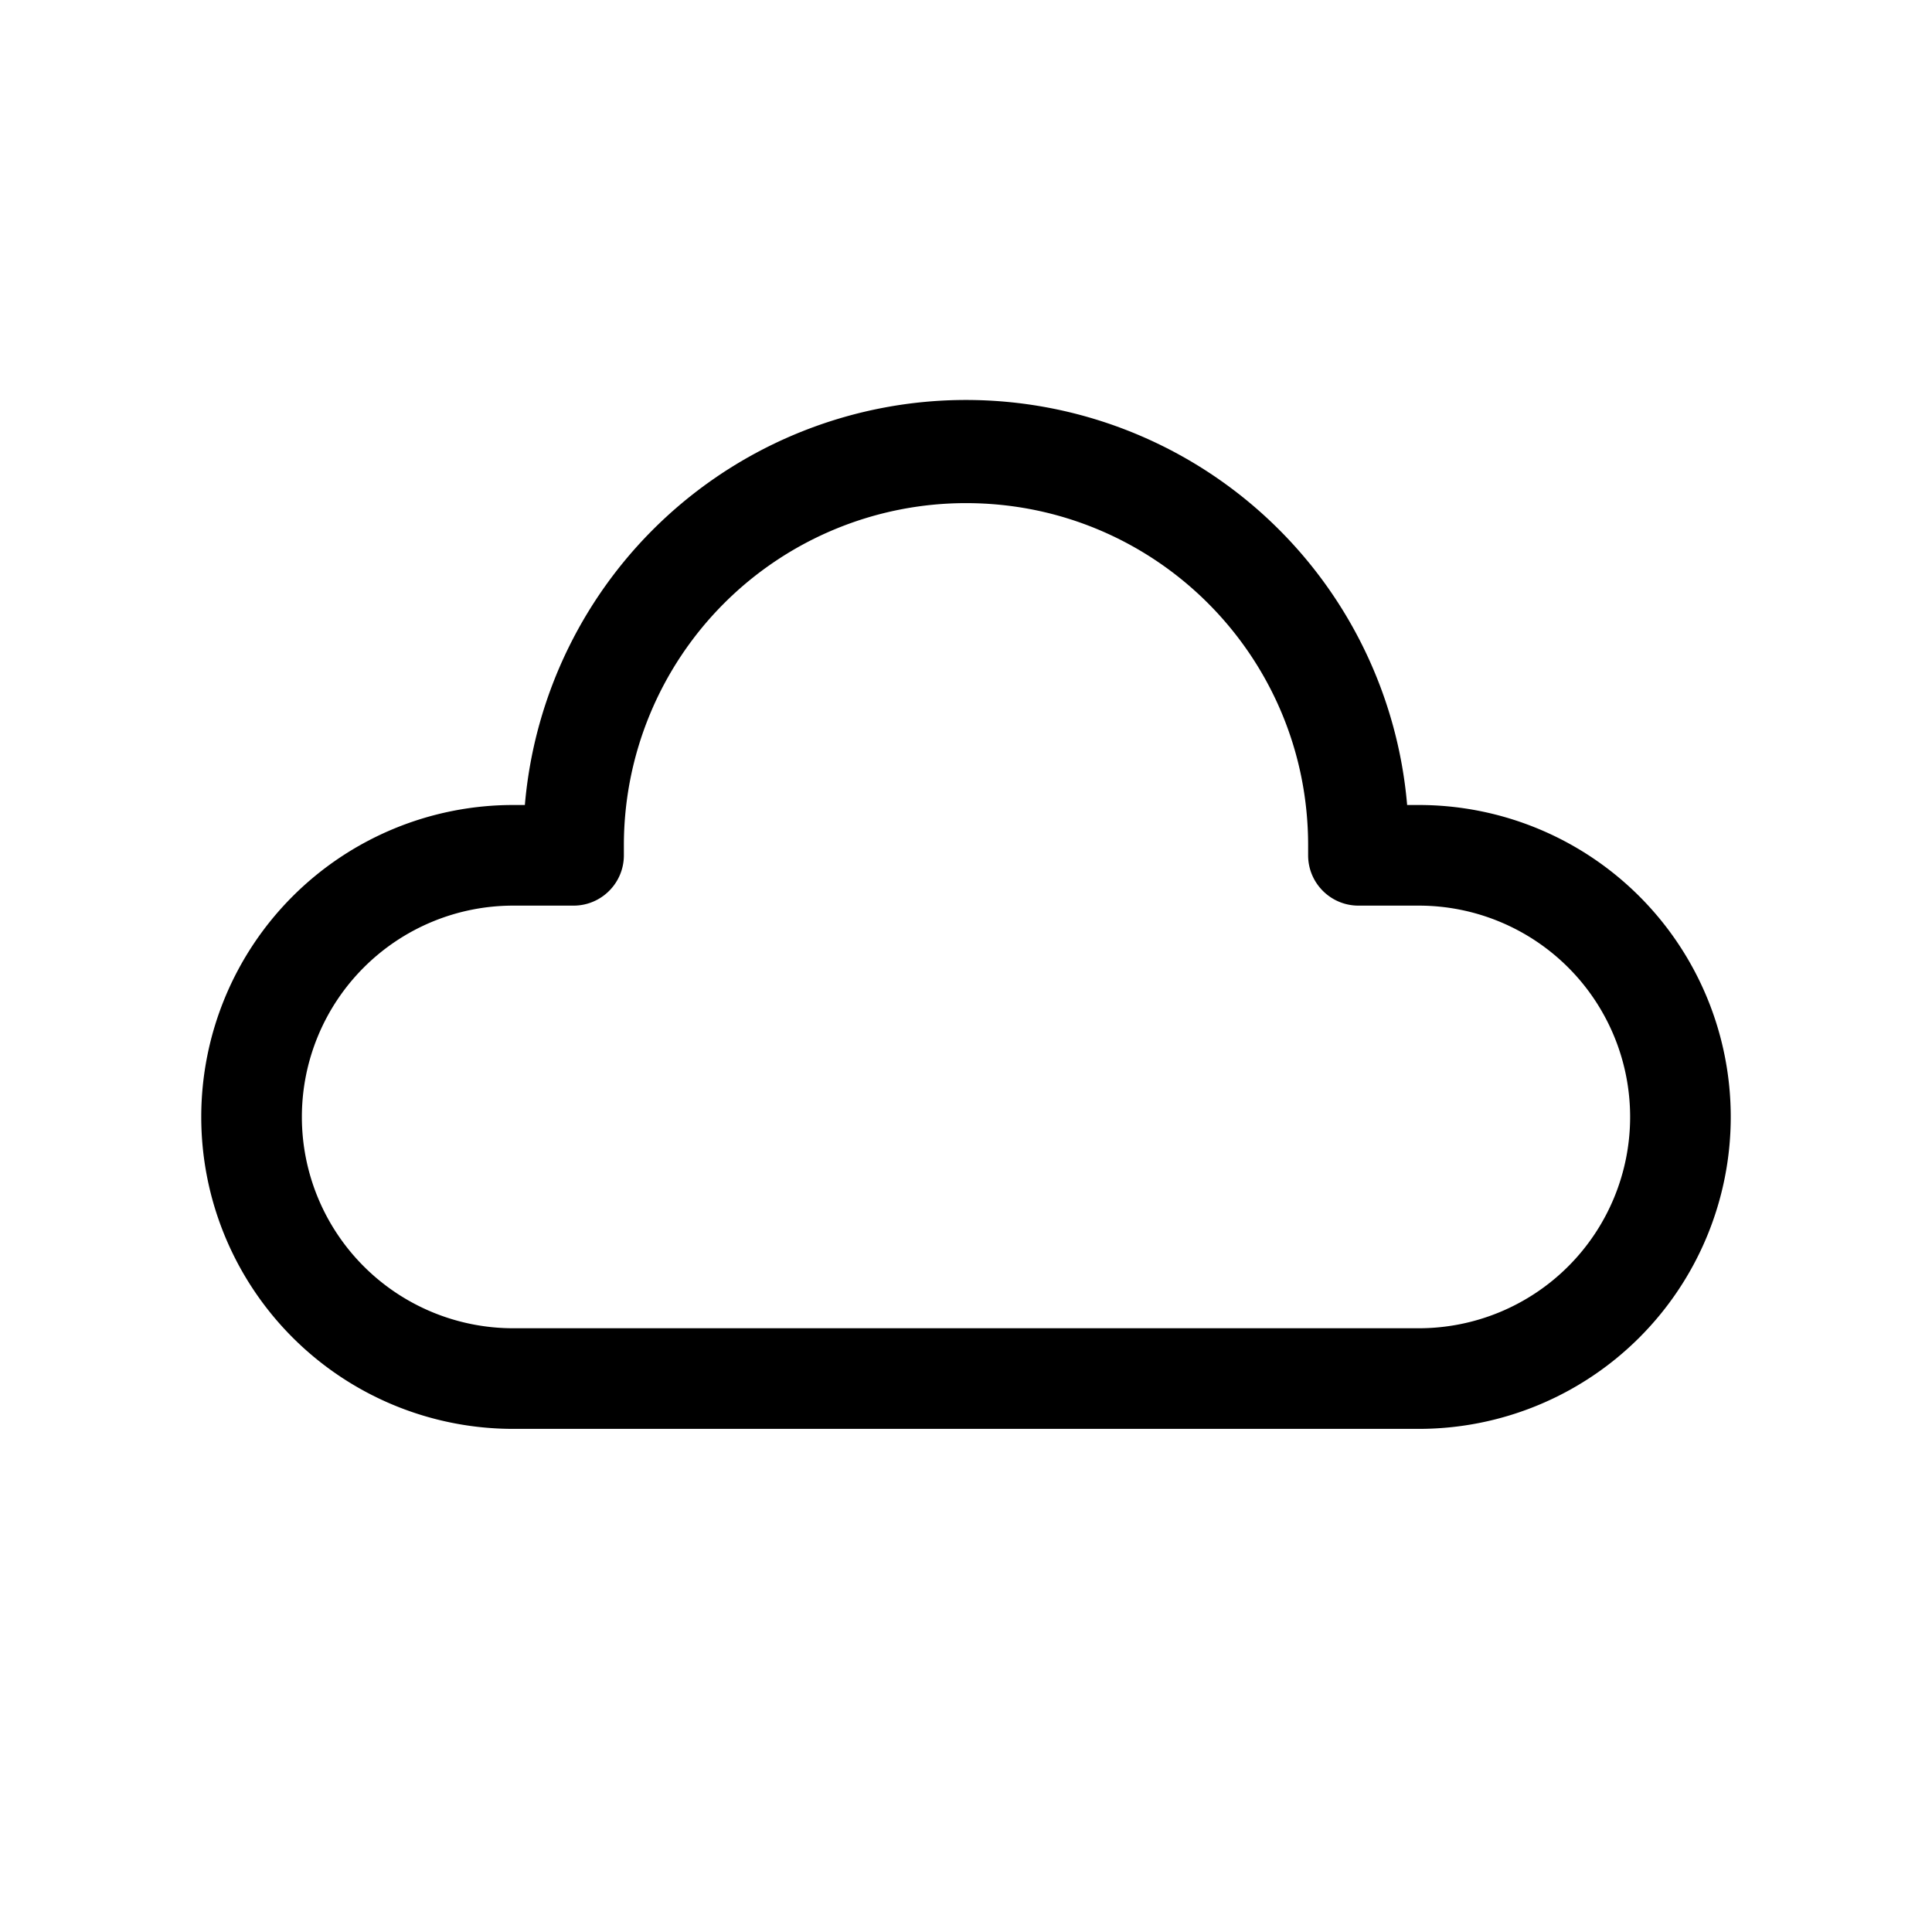 <svg width="48" height="48" viewBox="0 0 48 48" xmlns="http://www.w3.org/2000/svg"><path d="M13.04 20a11 11 0 0 1 21.92 0h.29a7.75 7.75 0 0 1 0 15.5h-22.5a7.75 7.75 0 0 1 0-15.5h.3ZM24 12.5a8.5 8.5 0 0 0-8.5 8.5v.25c0 .69-.56 1.25-1.25 1.25h-1.5a5.25 5.25 0 1 0 0 10.5h22.5a5.25 5.25 0 1 0 0-10.5h-1.5c-.69 0-1.25-.56-1.25-1.25V21c0-4.7-3.8-8.5-8.5-8.5Z"/></svg>